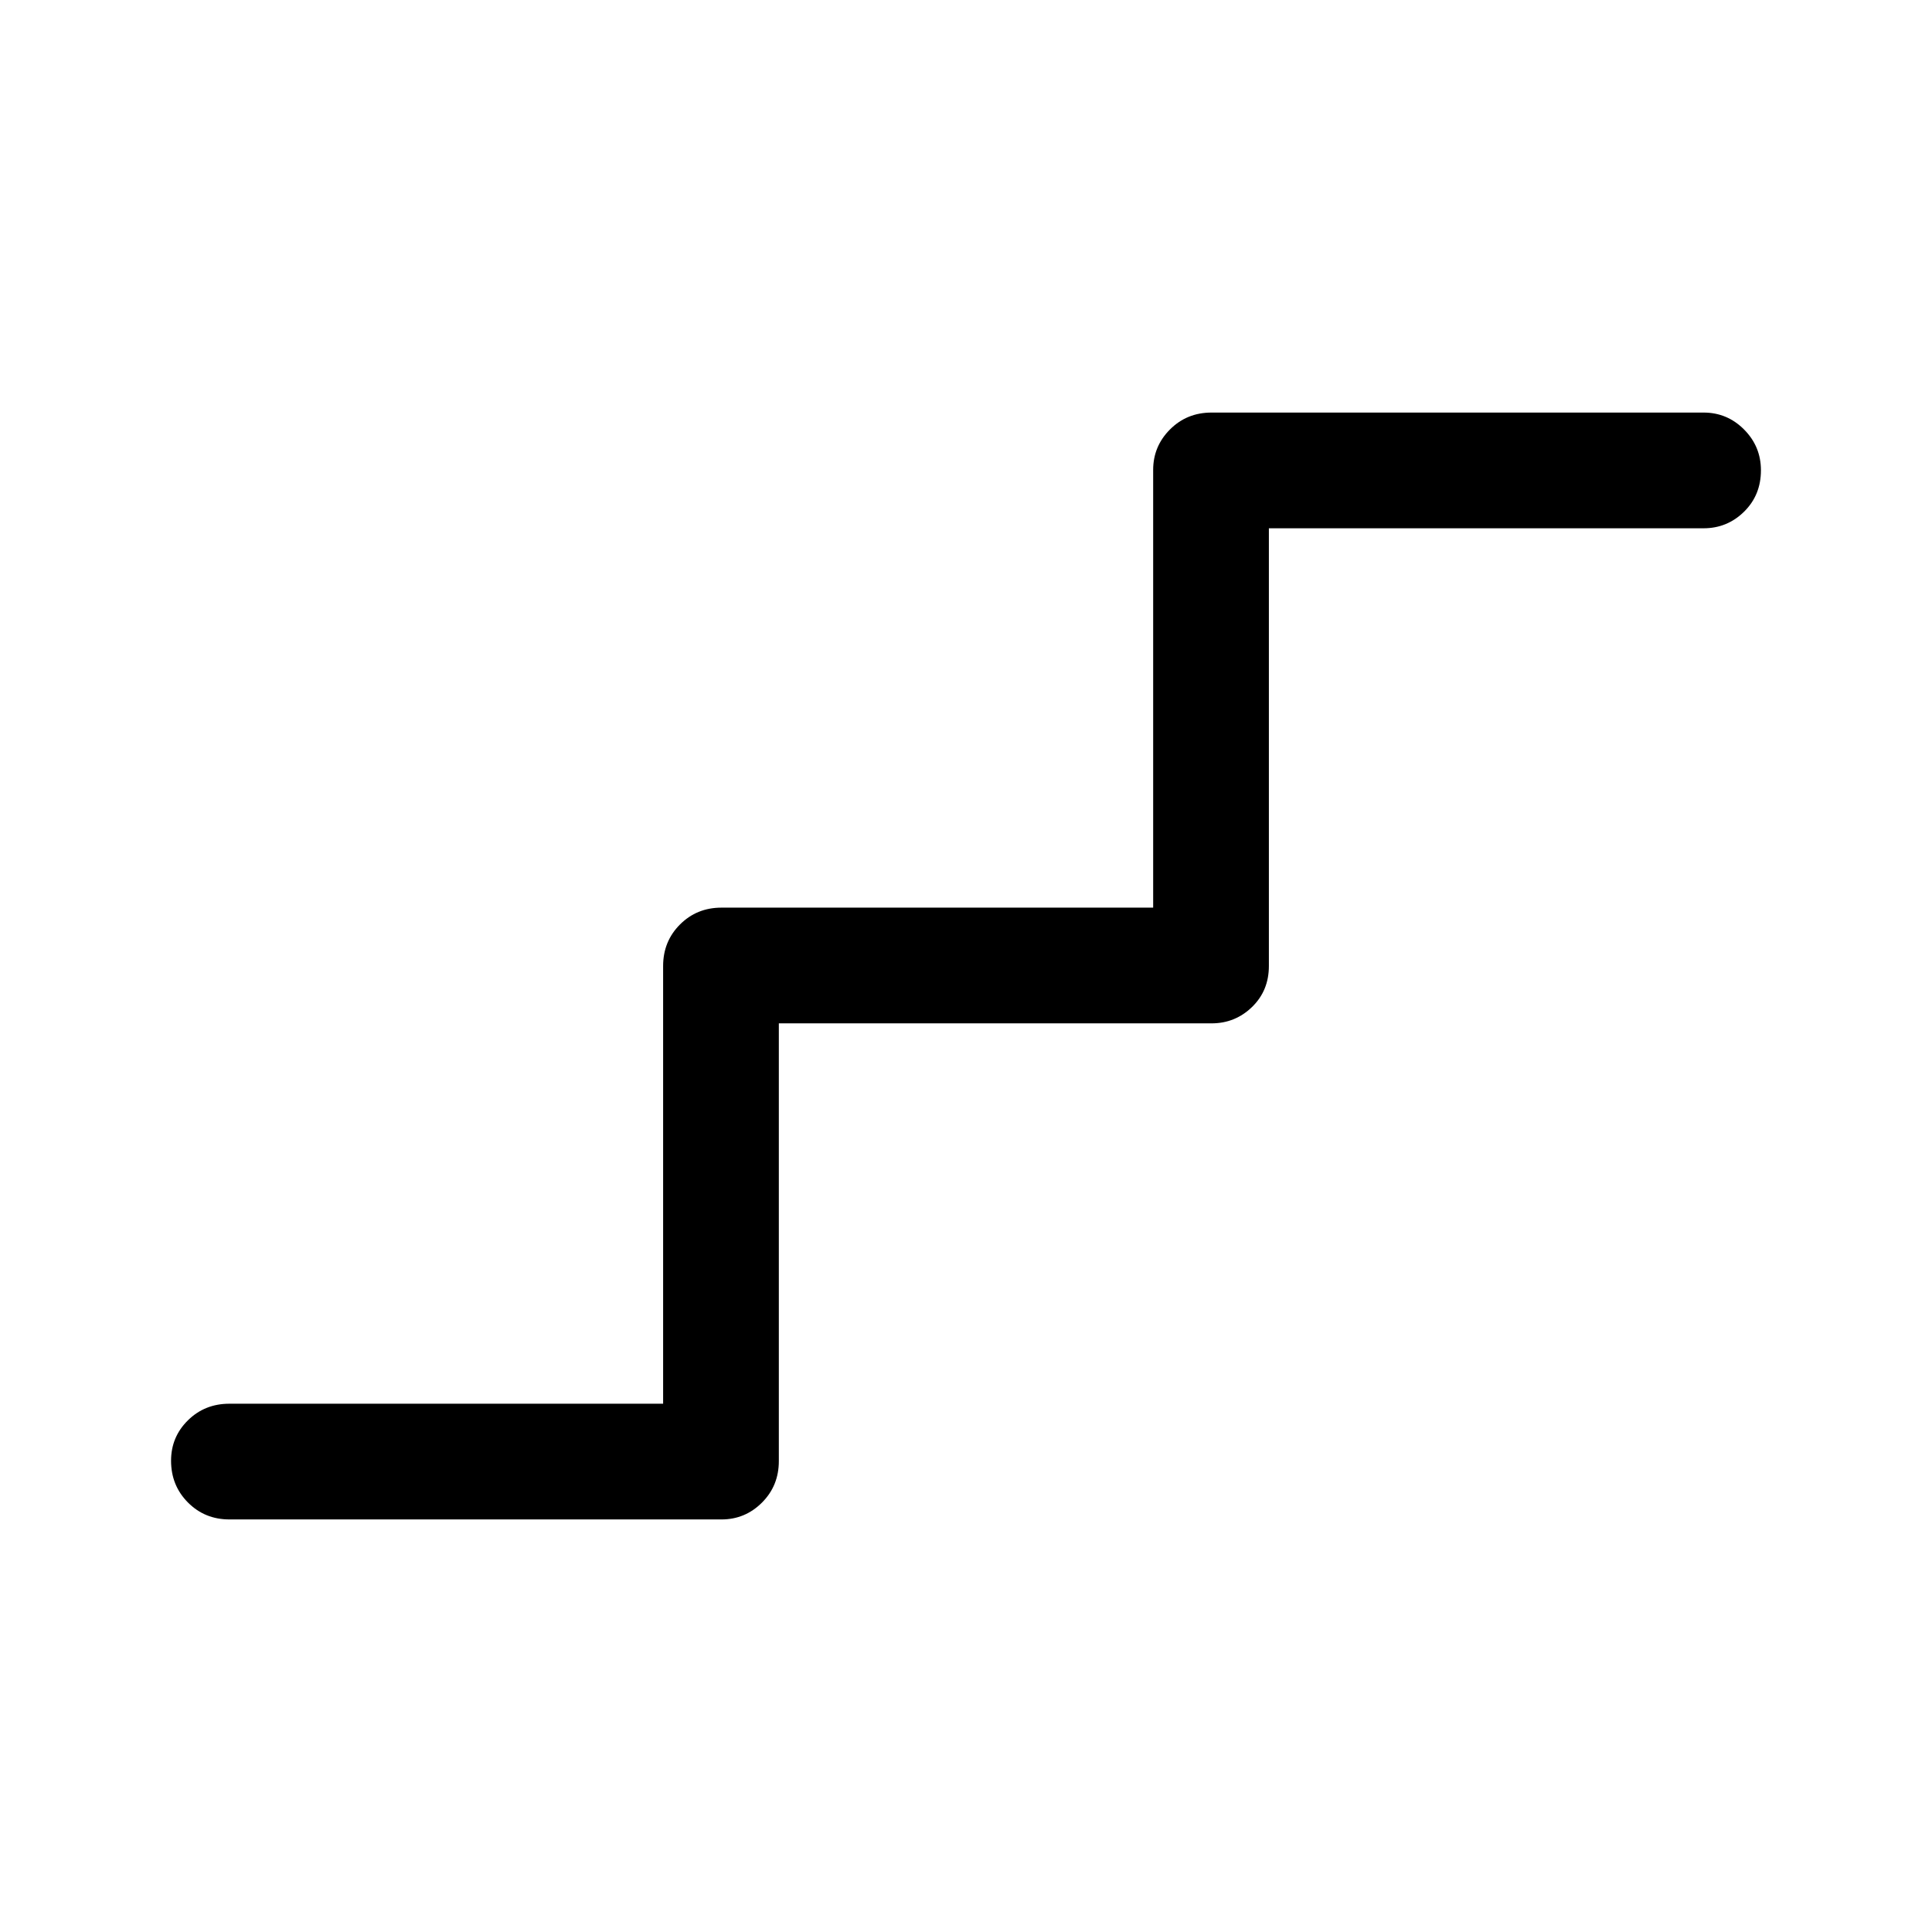 <svg xmlns="http://www.w3.org/2000/svg" height="48" viewBox="0 -960 960 960" width="48"><path d="M114-205q-12.25 0-20.62-8.43Q85-221.85 85-234.18q0-11.82 8.38-20.07 8.37-8.25 20.62-8.25h215.5V-480q0-12.25 8.38-20.63 8.37-8.37 20.62-8.37H573v-217.5q0-11.75 8.38-20.13Q589.75-755 602-755h244.5q11.75 0 20.13 8.43 8.37 8.42 8.37 20.25 0 12.32-8.37 20.57-8.38 8.25-20.13 8.25h-216V-480q0 12.25-8.37 20.37-8.38 8.13-20.13 8.13H387V-234q0 12.25-8.37 20.62-8.38 8.38-20.13 8.38H114Z"/></svg>